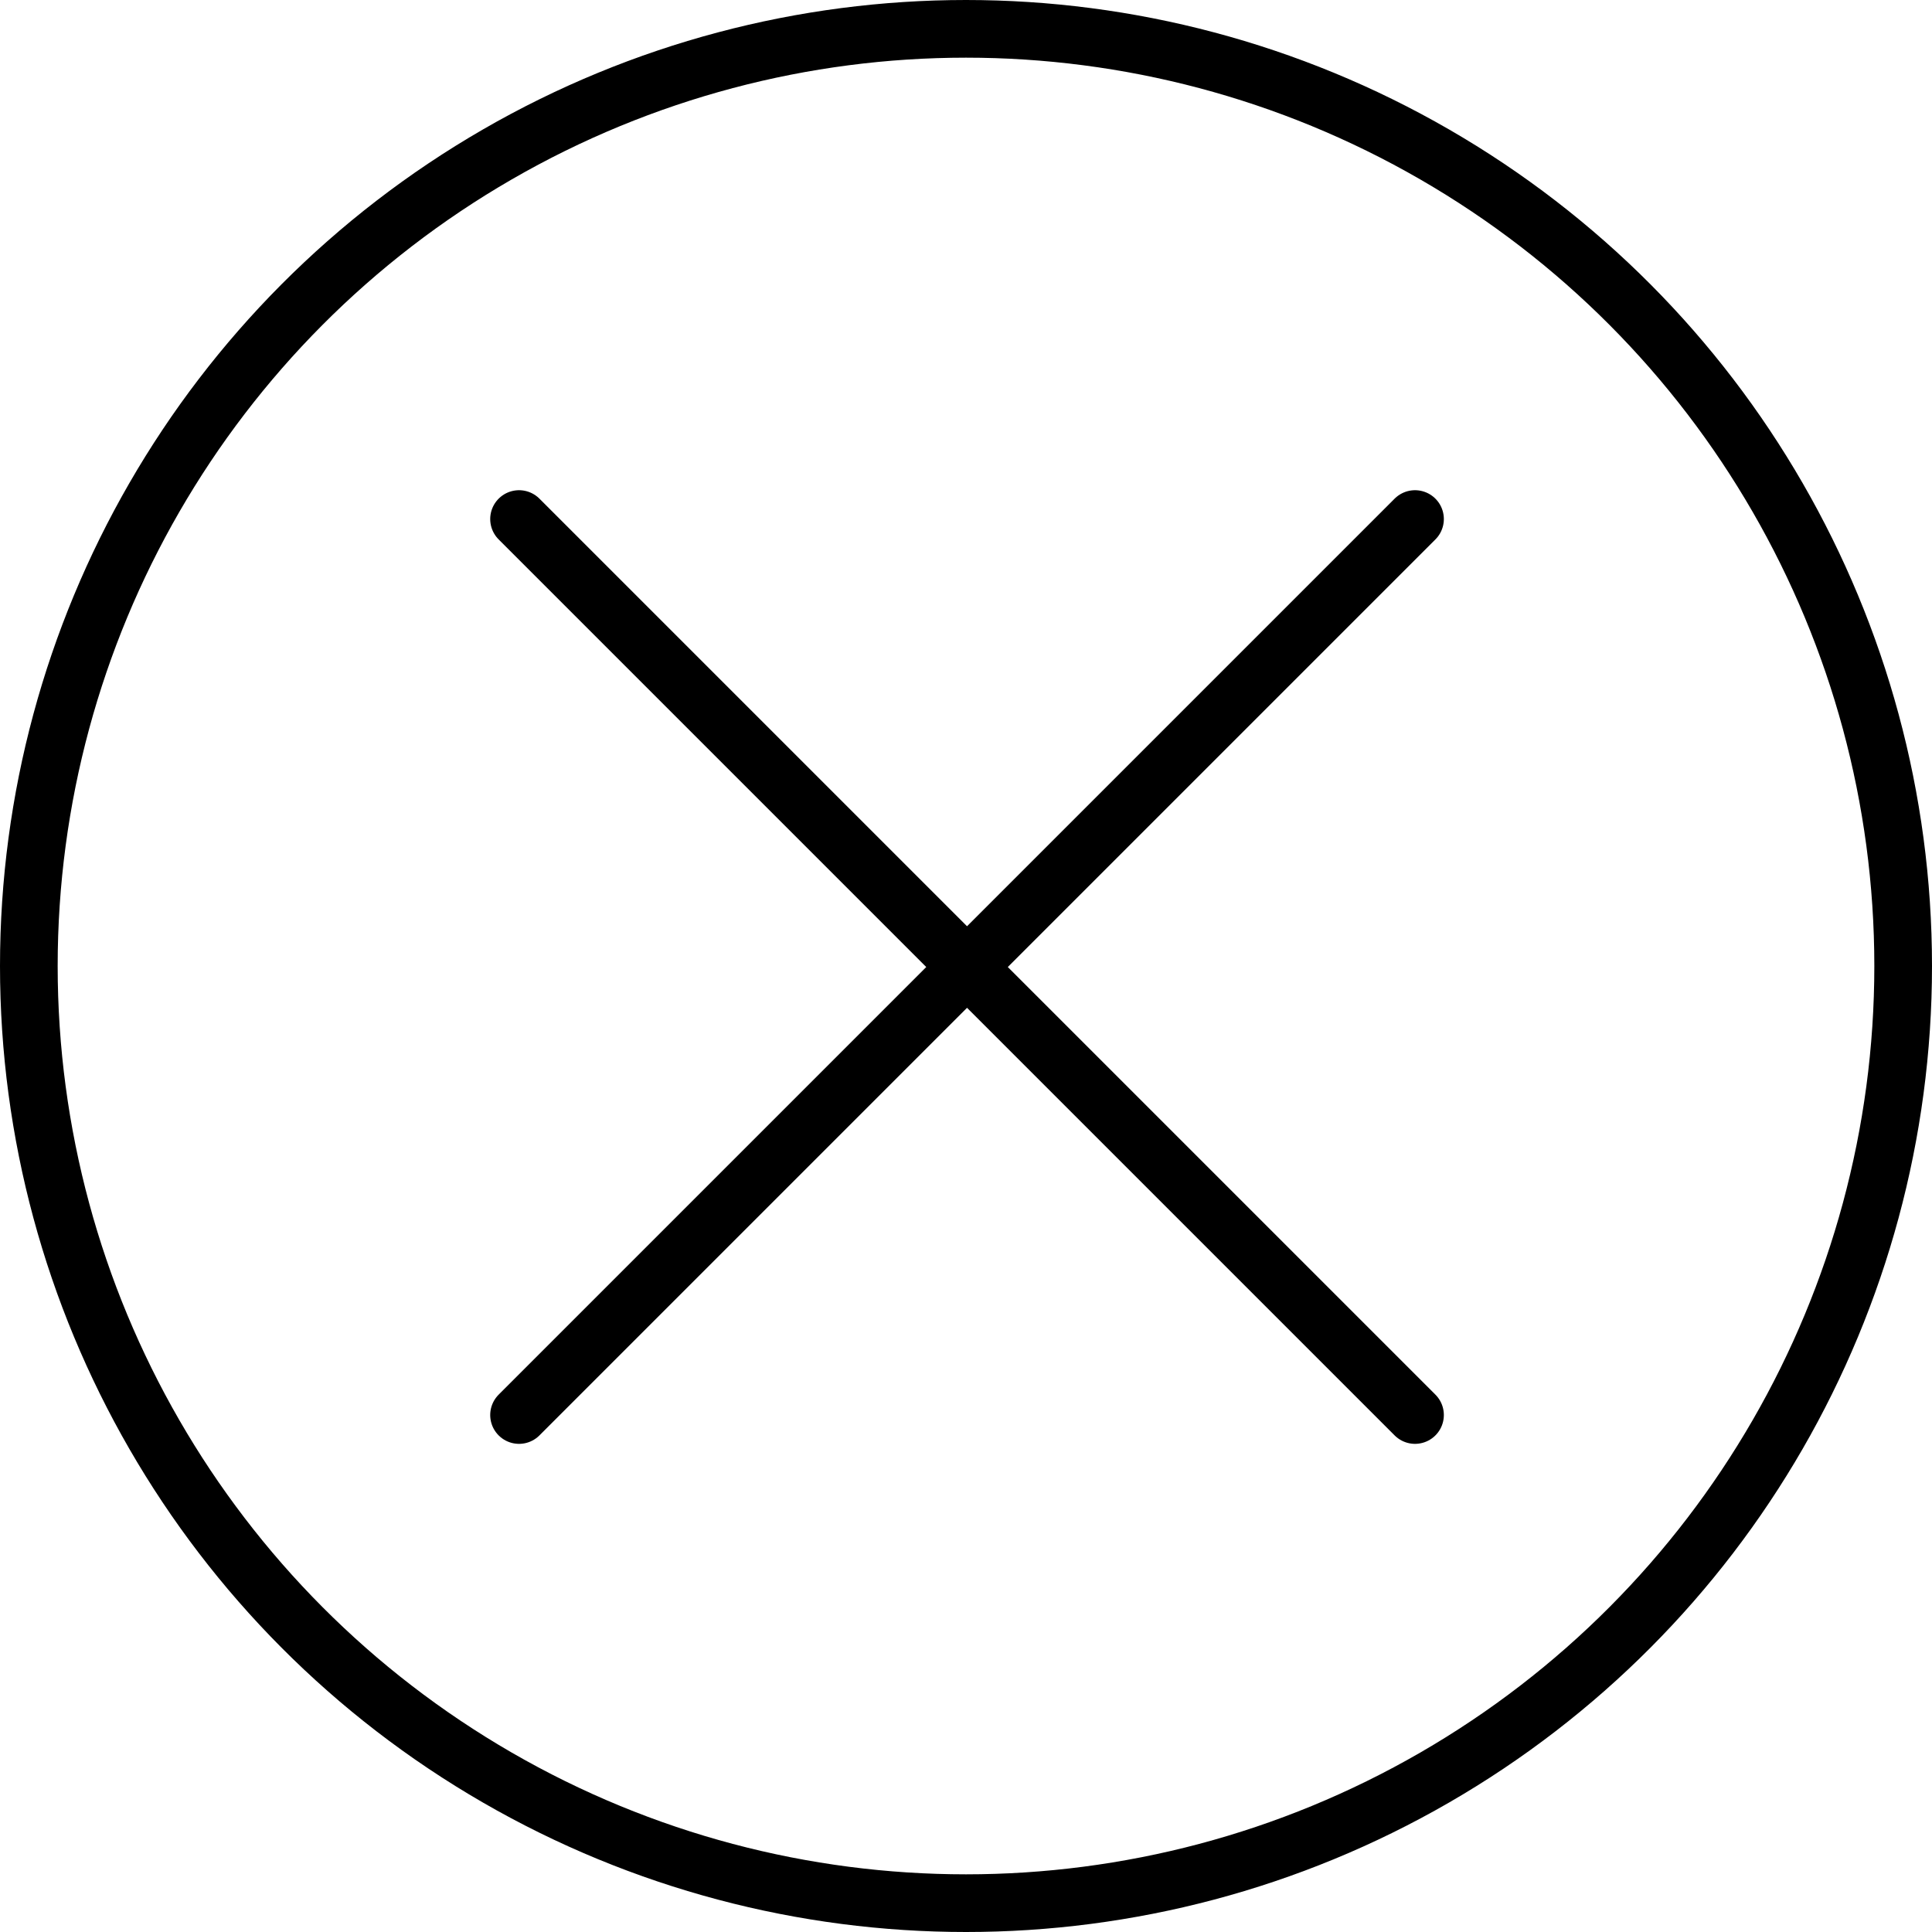 <svg width="469" height="469" viewBox="0 0 469 469" fill="none" xmlns="http://www.w3.org/2000/svg">
<path d="M126 126L234.75 234.75M343.5 343.5L234.75 234.75M234.75 234.75L343.5 126M234.75 234.75L126 343.5" stroke="black" stroke-width="14" stroke-linecap="round" stroke-linejoin="round"/>
<circle cx="234.5" cy="234.5" r="227.5" stroke="black" stroke-width="14"/>
</svg>

